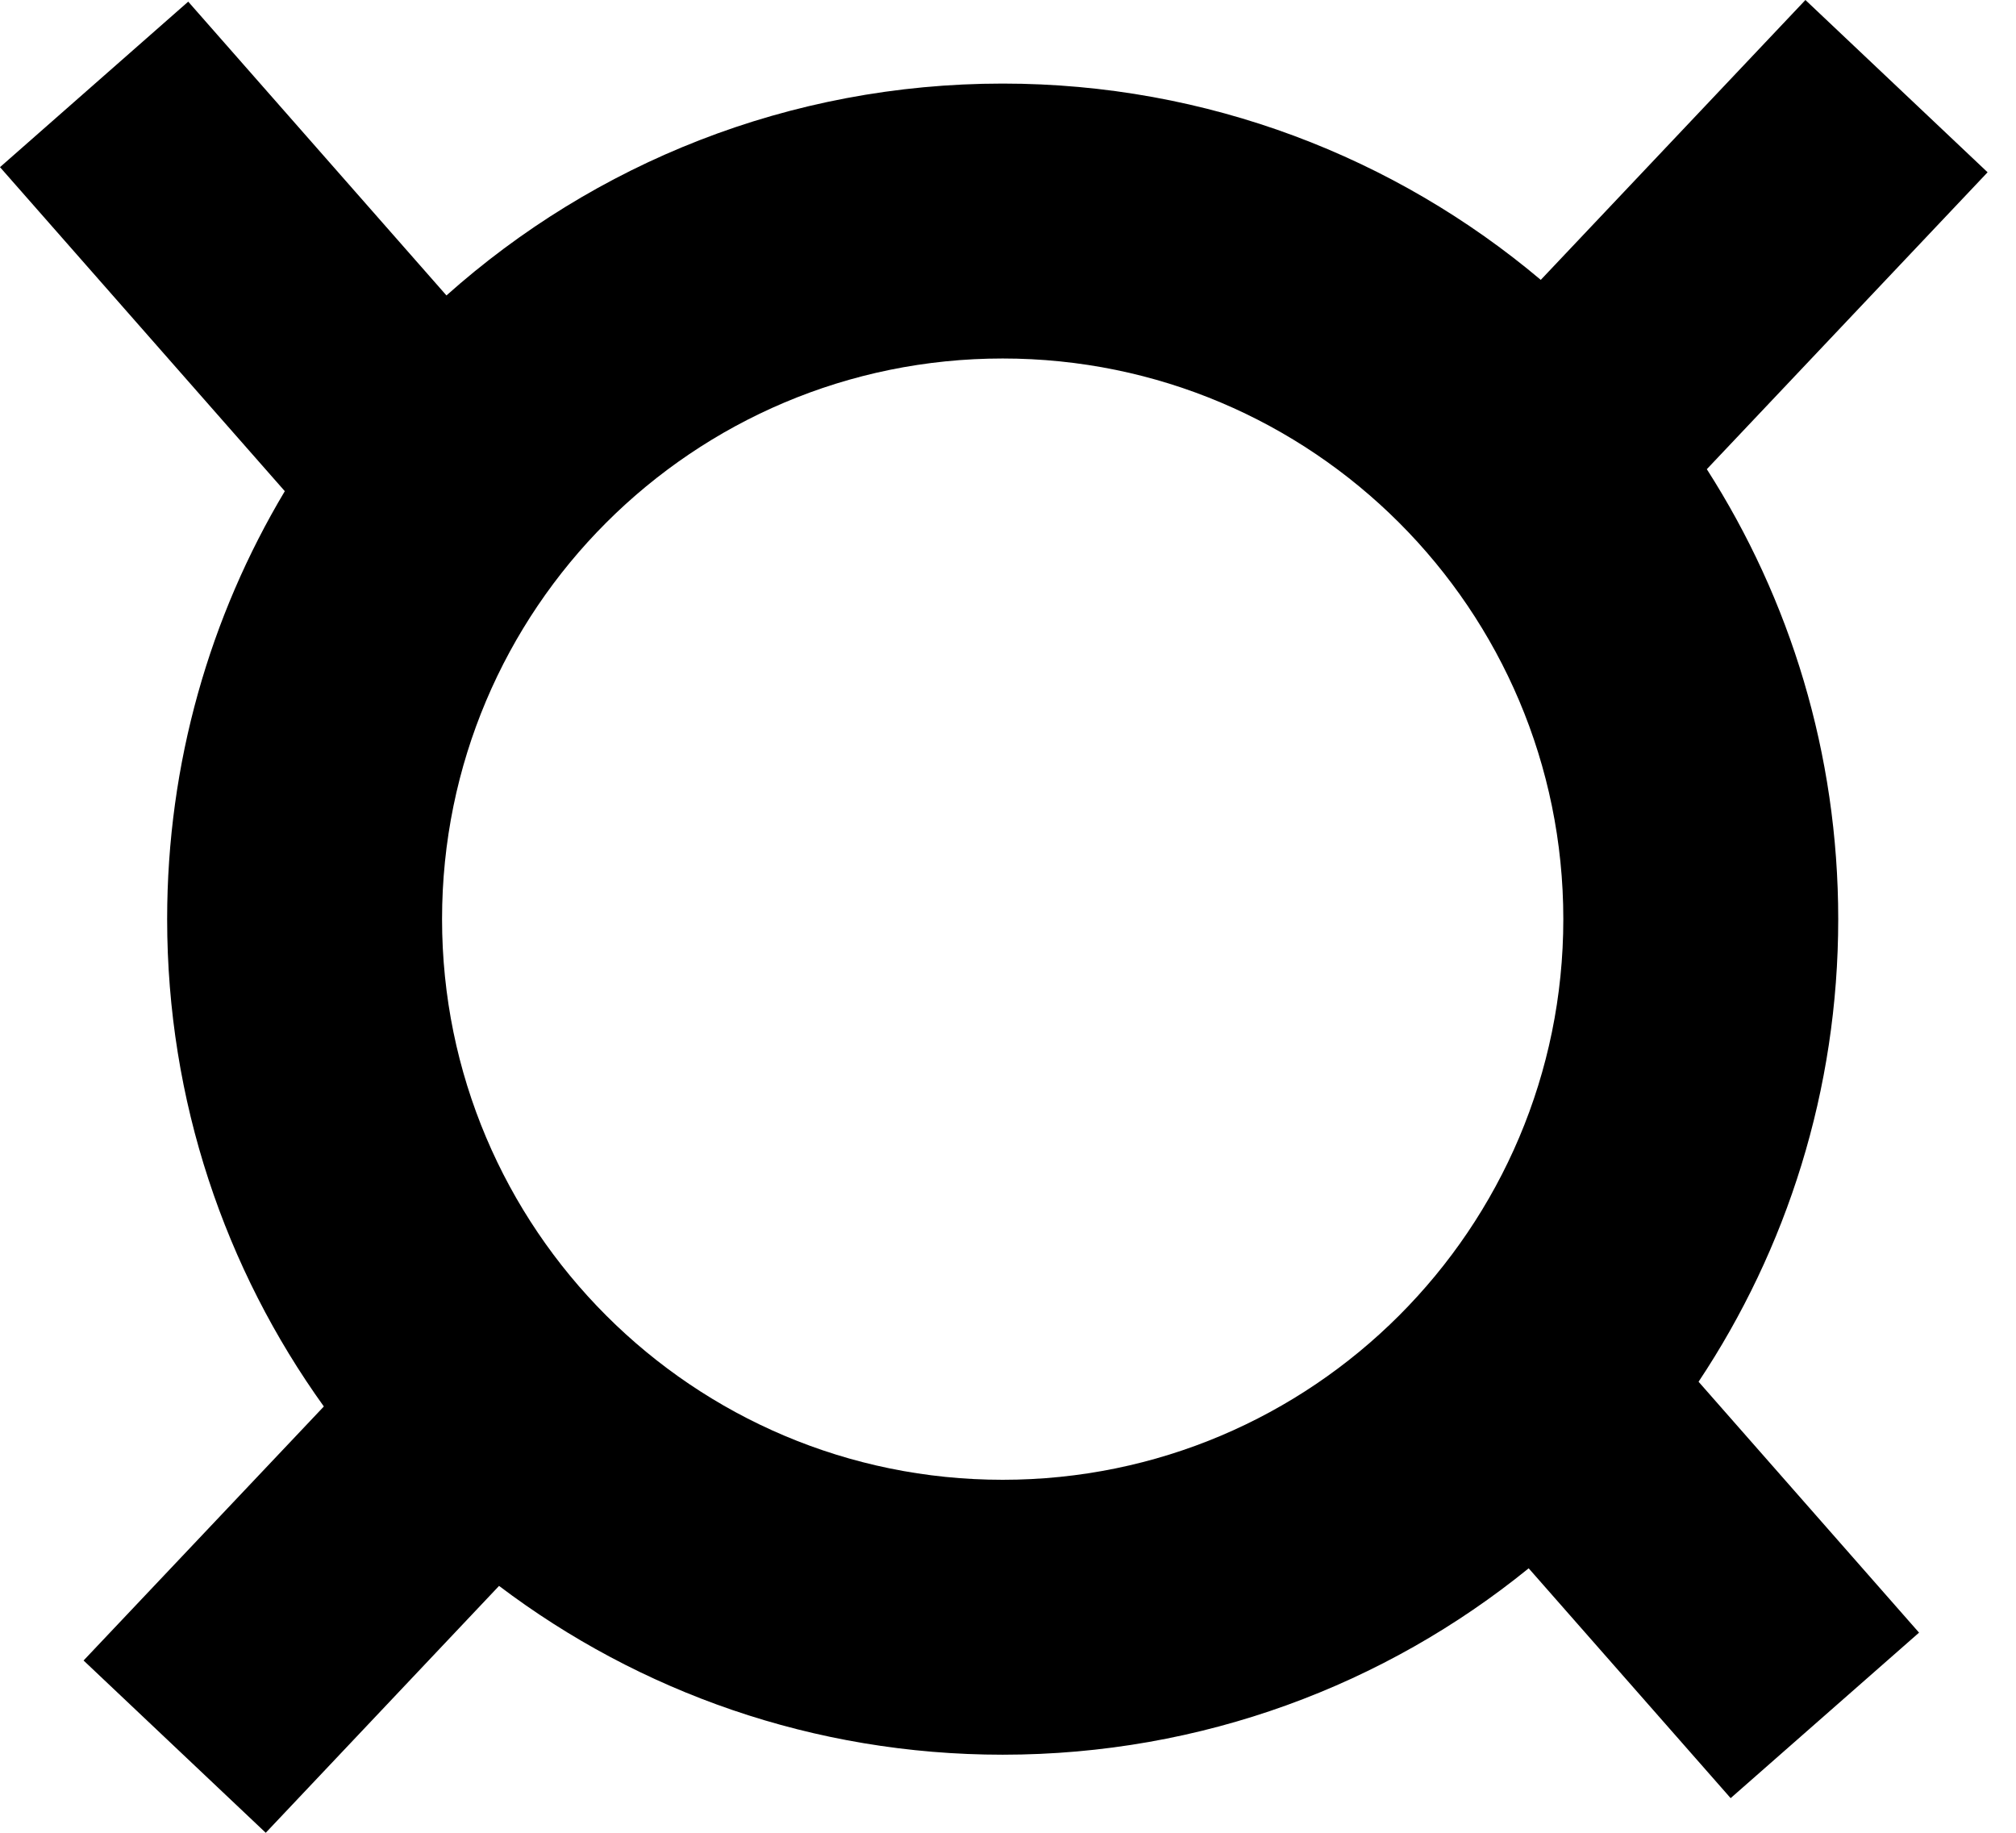 <svg xmlns="http://www.w3.org/2000/svg" width="11" height="10" viewBox="0 0 11 10" fill="none" class="m-1989ovb ed0jg710"><path fill-rule="evenodd" clip-rule="evenodd" d="M10.03 5.015C10.03 4.111 9.767 3.269 9.313 2.56L10.845 0.94L9.851 0L8.407 1.527C7.614 0.859 6.589 0.456 5.471 0.456C4.305 0.456 3.242 0.893 2.436 1.612L1.027 0.009L0 0.912L1.554 2.68C1.146 3.363 0.912 4.162 0.912 5.015C0.912 6.007 1.229 6.925 1.767 7.674L0.456 9.06L1.45 10L2.723 8.653C3.487 9.231 4.439 9.574 5.471 9.574C6.559 9.574 7.558 9.193 8.341 8.557L9.443 9.811L10.471 8.908L9.268 7.539C9.749 6.816 10.03 5.948 10.03 5.015ZM5.471 8.074C7.16 8.074 8.53 6.704 8.53 5.015C8.53 3.325 7.16 1.956 5.471 1.956C3.781 1.956 2.412 3.325 2.412 5.015C2.412 6.704 3.781 8.074 5.471 8.074Z" fill="currentColor"></path></svg>
